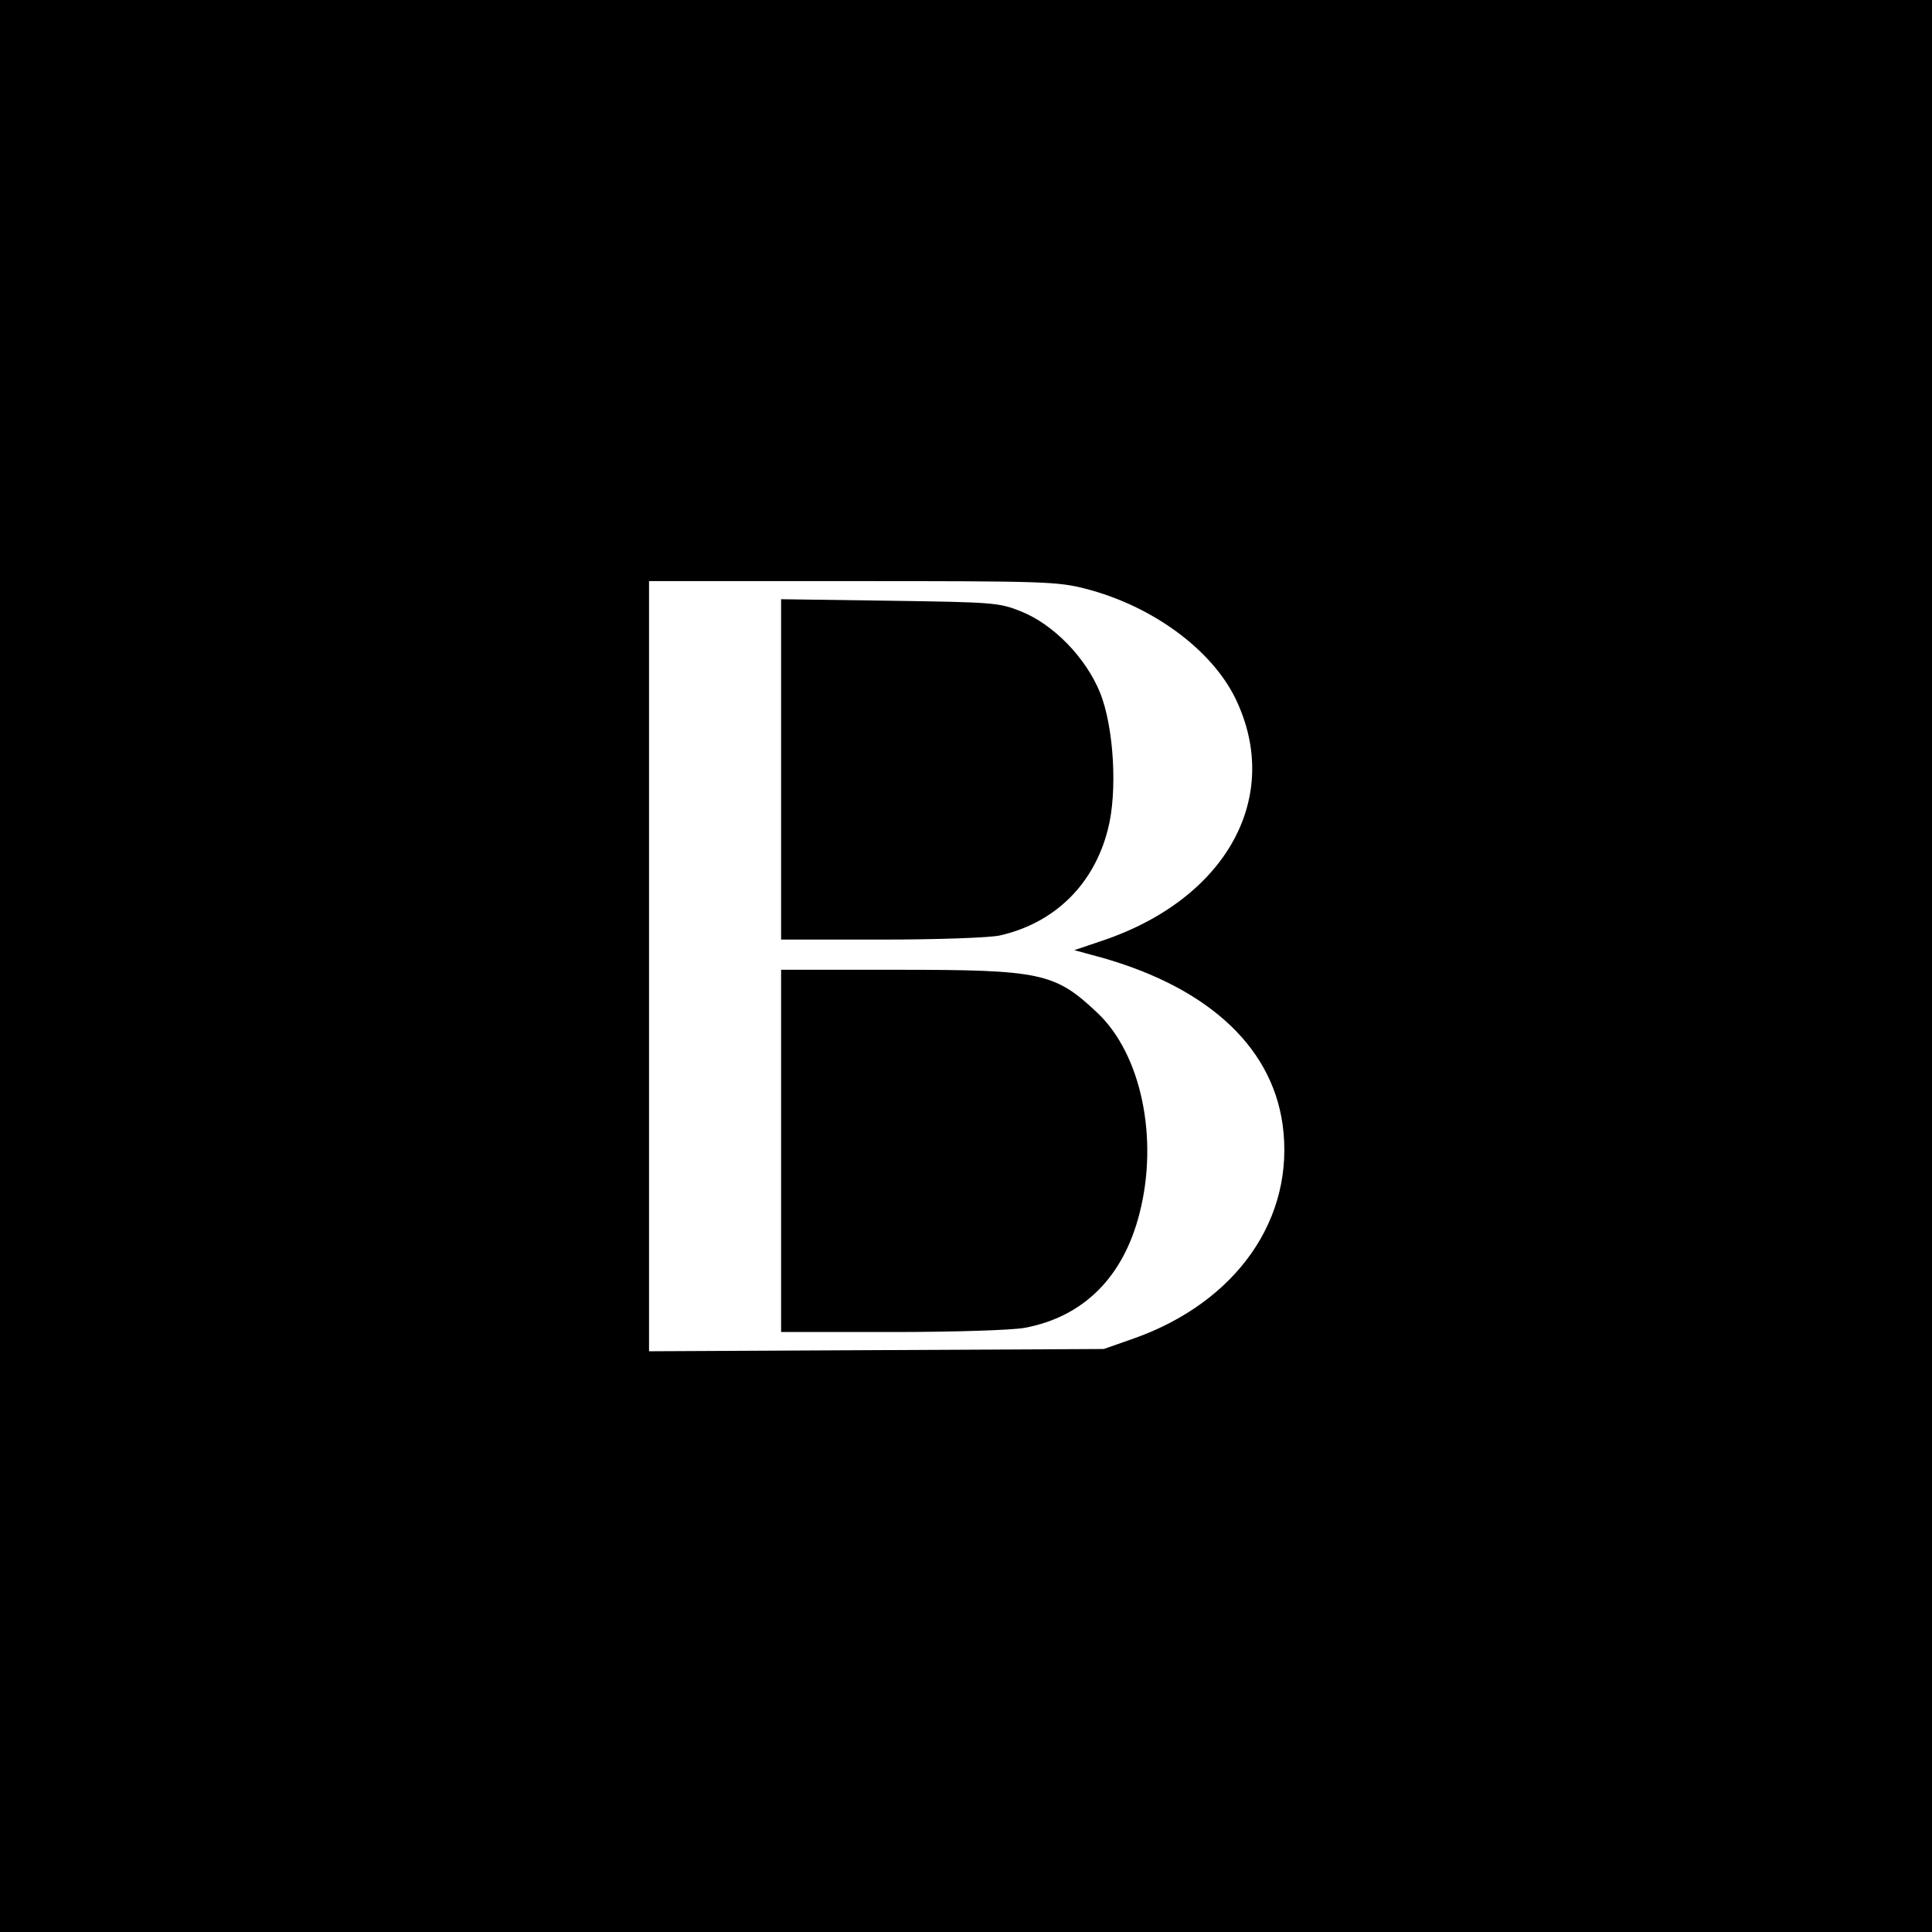 <?xml version="1.0" standalone="no"?>
<!DOCTYPE svg PUBLIC "-//W3C//DTD SVG 20010904//EN"
 "http://www.w3.org/TR/2001/REC-SVG-20010904/DTD/svg10.dtd">
<svg version="1.0" xmlns="http://www.w3.org/2000/svg"
 width="512pt" height="512pt" viewBox="0 0 512 512"
 preserveAspectRatio="xMidYMid meet">
<g transform="translate(0,512) scale(0.1,-0.1)"
fill="#000000" stroke="none">
<path d="M0 2560 l0 -2560 2560 0 2560 0 0 2560 0 2560 -2560 0 -2560 0 0
-2560z m2876 1000 c176 -45 334 -160 398 -291 126 -260 -23 -531 -353 -642
l-74 -25 44 -12 c298 -77 478 -236 508 -450 34 -248 -121 -470 -394 -567 l-80
-28 -602 -3 -603 -3 0 1021 0 1020 538 0 c506 0 544 -1 618 -20z"/>
<path d="M2070 3081 l0 -451 268 0 c147 0 287 5 312 11 145 33 249 135 286
281 26 99 16 272 -21 363 -38 93 -124 181 -210 215 -57 23 -73 24 -347 28
l-288 4 0 -451z"/>
<path d="M2070 2070 l0 -480 293 0 c169 0 318 5 352 11 156 29 262 134 305
304 51 199 4 422 -112 531 -112 106 -149 114 -530 114 l-308 0 0 -480z"/>
</g>
</svg>
